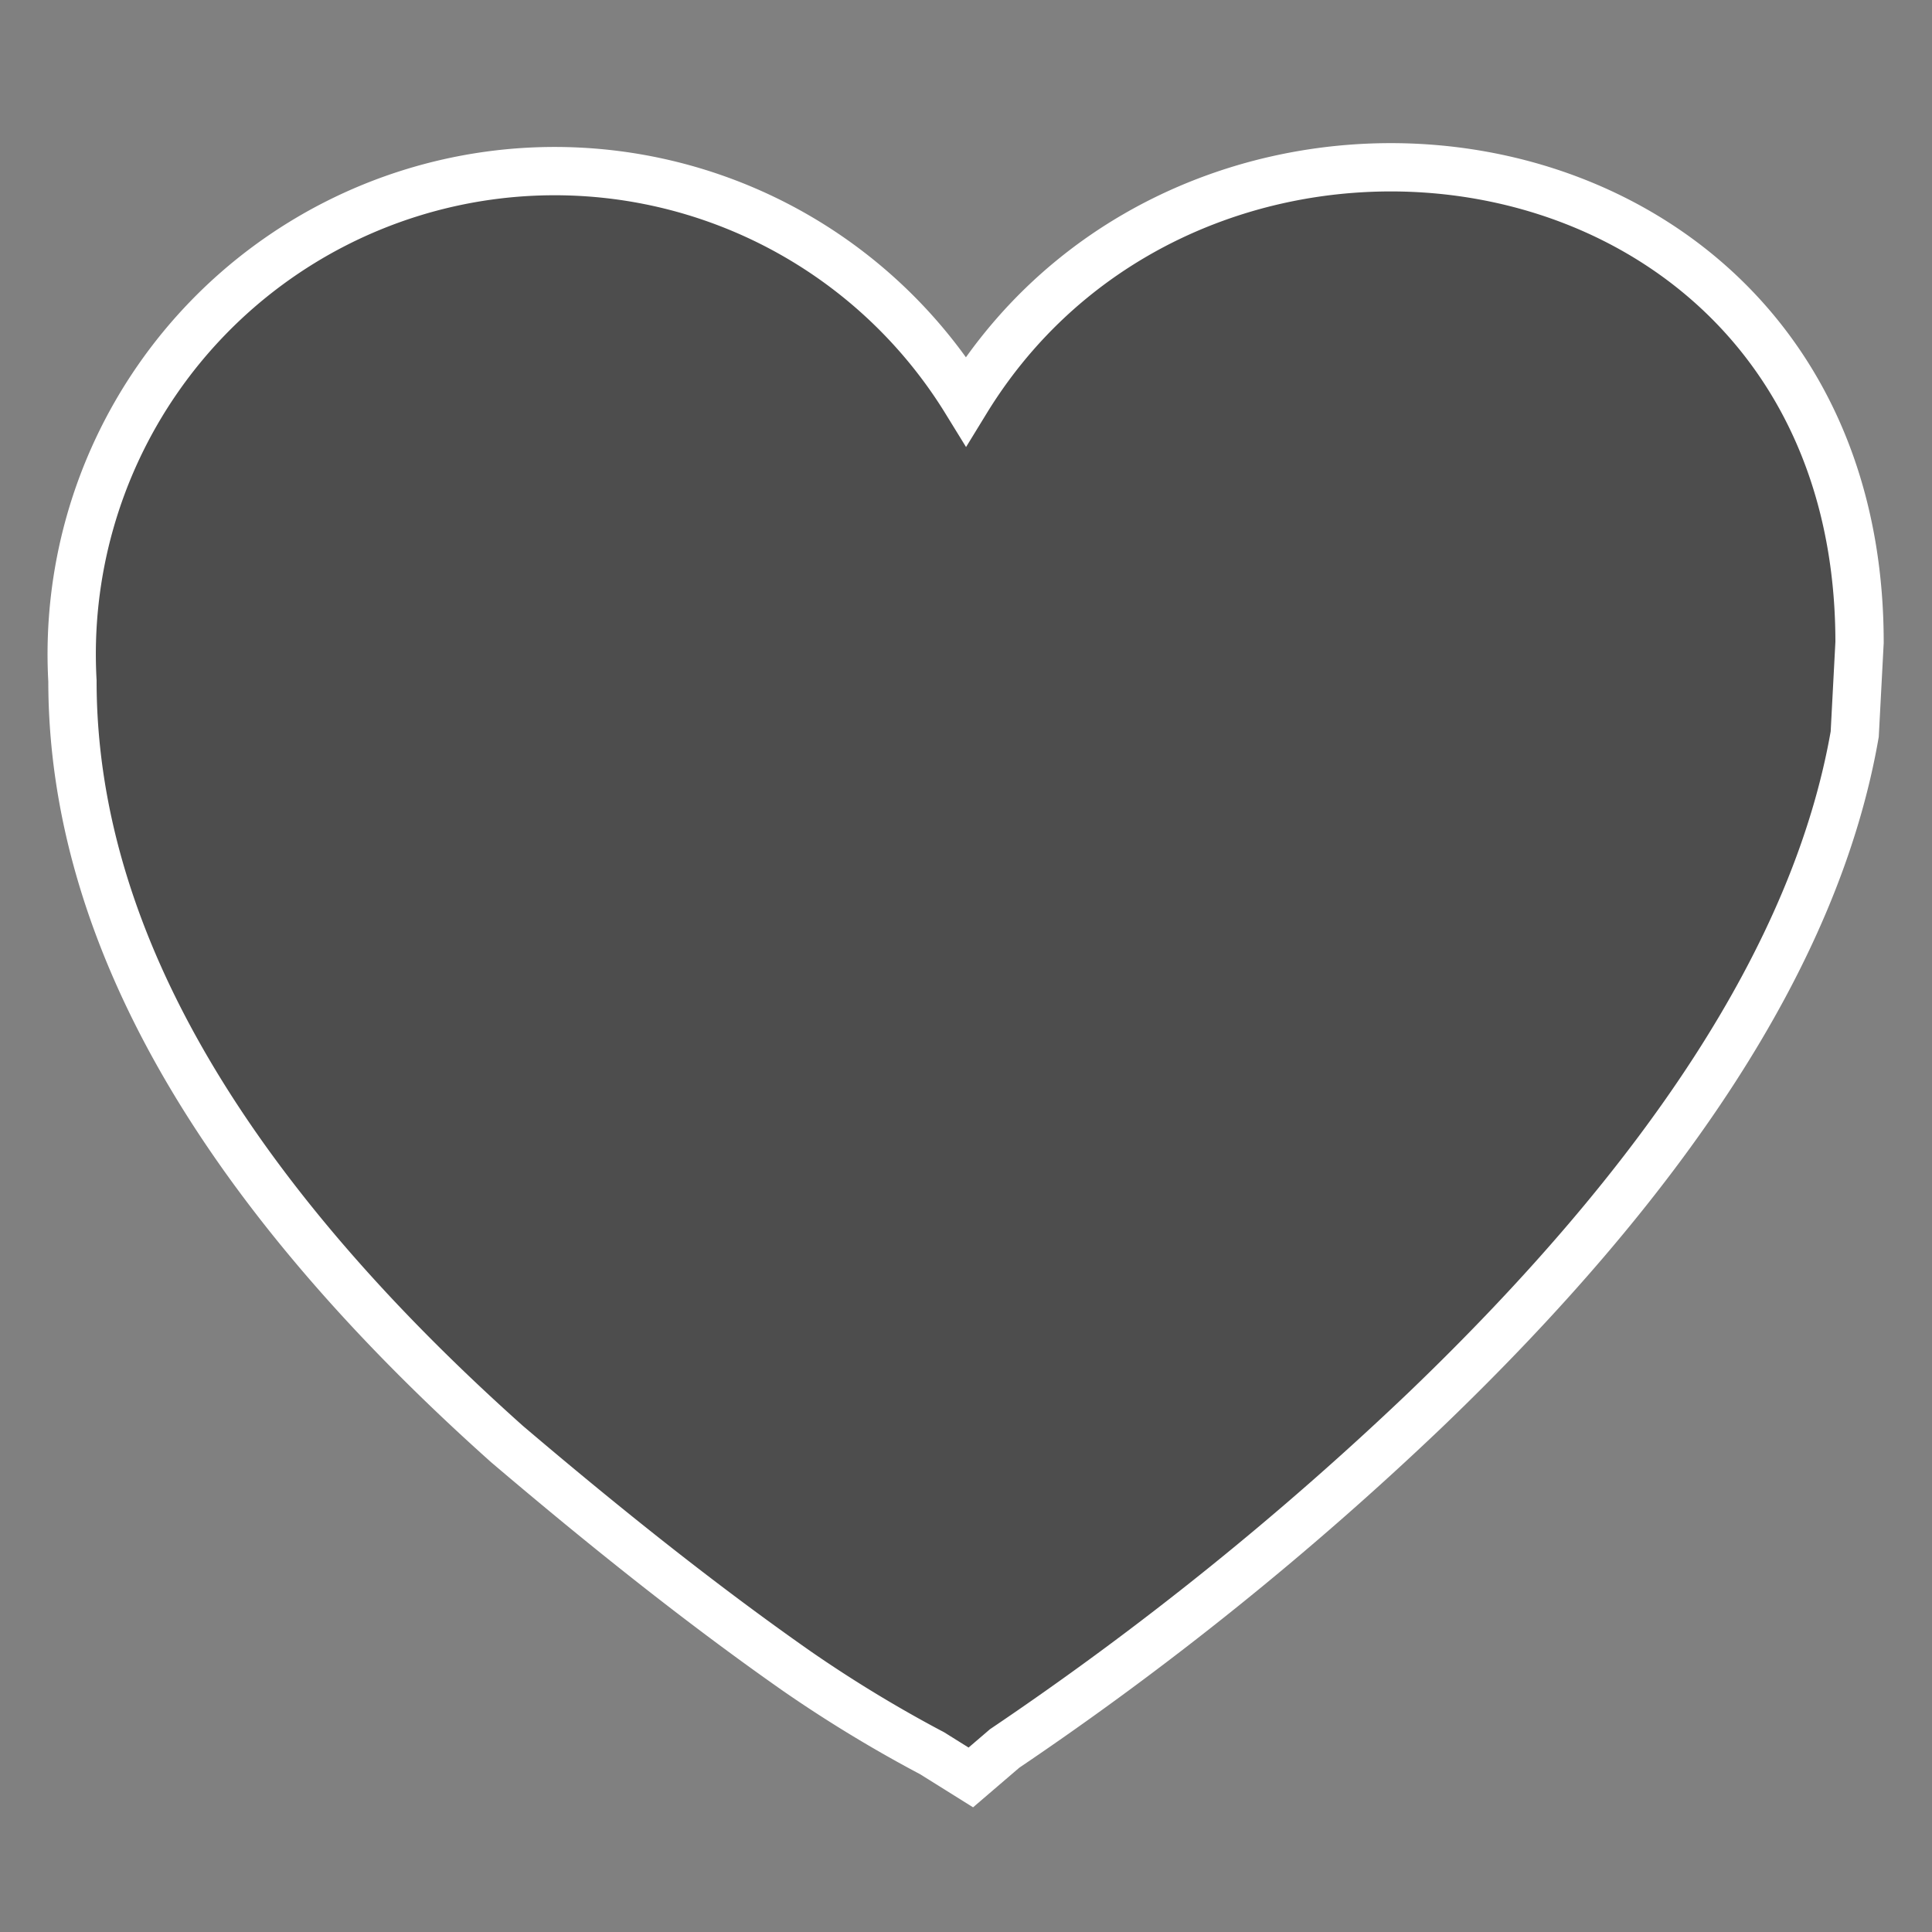 <svg aria-hidden="true" data-testid="complex-svg-heart" focusable="false" height="40" viewBox="0 0 40 40" width="40" xmlns="http://www.w3.org/2000/svg" tabIndex="-1" class="heartBg">
    <rect x="0" y="0" width="40" height="40" fill="#808080" stroke="none"/>
    <path d="M20 8.3c4.9-8 18.5-5.9 18.5 5l-.1 1.9c-.8 4.6-4 9.3-8.9 14a66.6 66.6 0 0 1-8.7 7l-.7.6-.8-.5a27.6 27.6 0 0 1-2.8-1.7c-2-1.4-4-3-6-4.7-5.6-5-9-10.3-9-15.8A10 10 0 0 1 20 8.3z" data-testid="complex-svg-heart-path" fill="rgba(0,0,0,0.4)" stroke="#FFFFFF" strokeWidth="3"></path>
</svg>